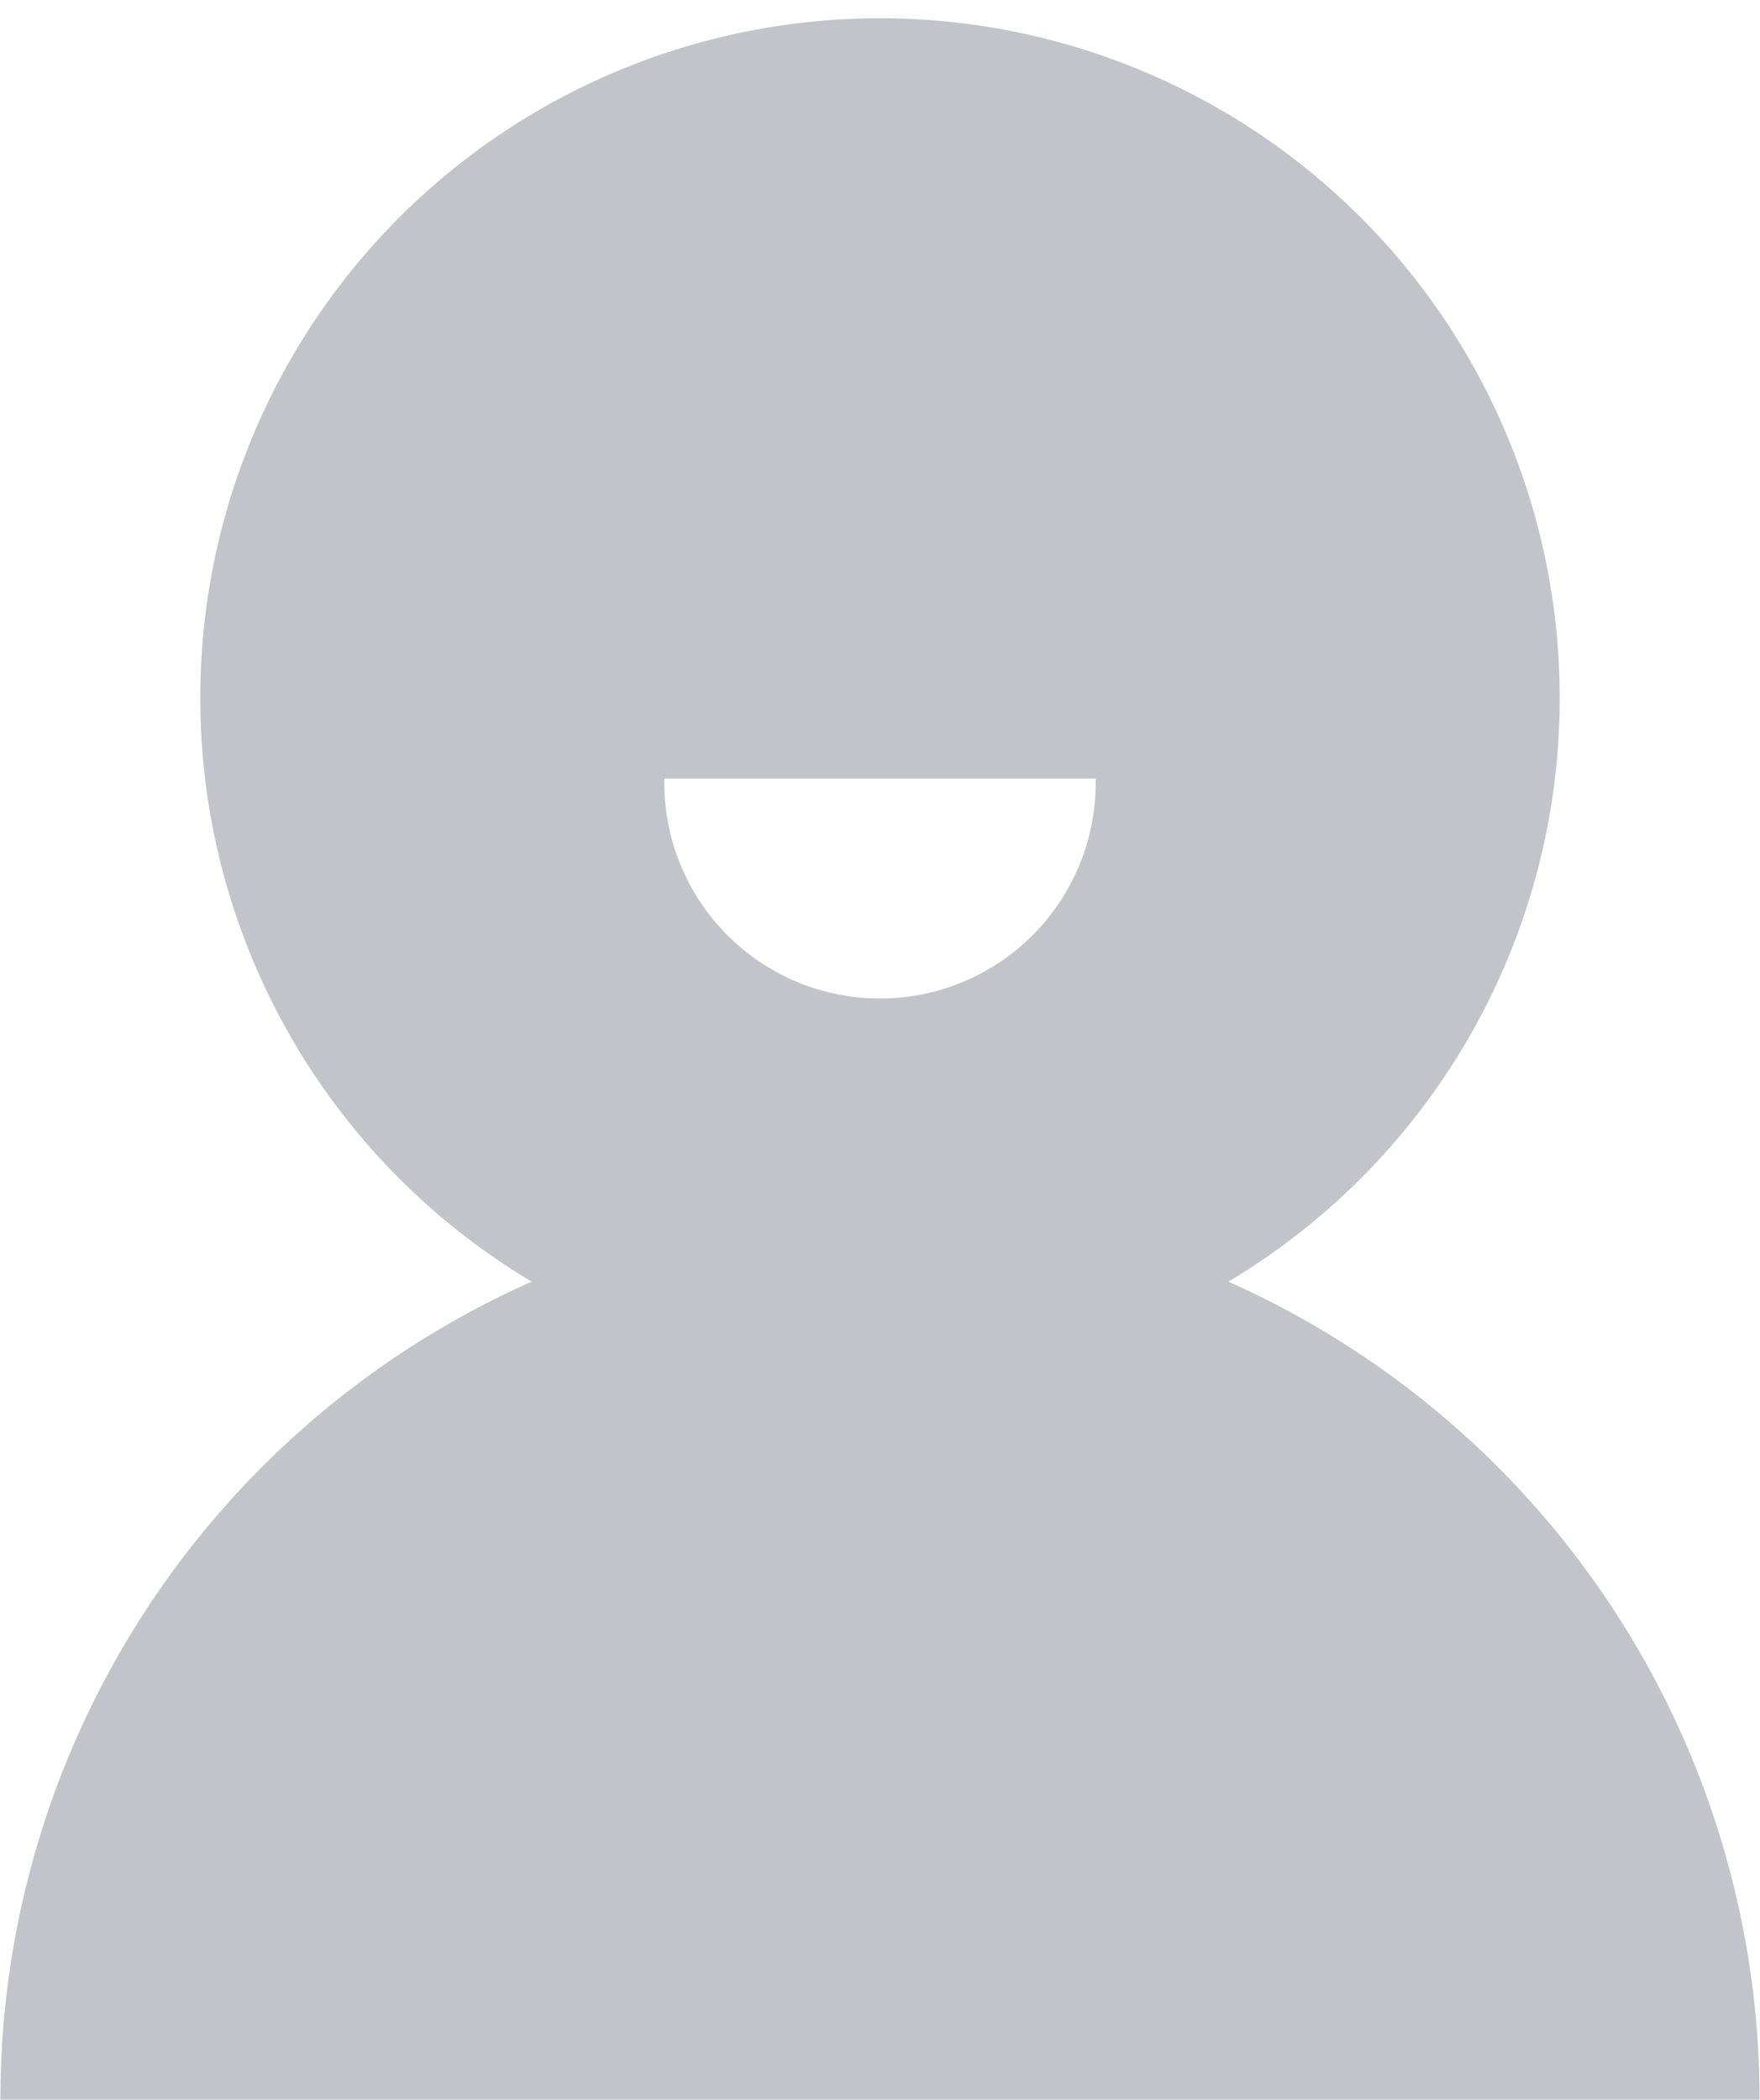 <svg xmlns="http://www.w3.org/2000/svg" width="41.91" height="50" viewBox="0 0 41.91 50">
  <defs>
    <style>
      .cls-1 {
        fill: #c2c4ca;
        fill-rule: evenodd;
      }
    </style>
  </defs>
  <path id="Profile" class="cls-1" d="M4206.91,6239.54a5.136,5.136,0,1,0,10.27,0h-10.27Zm13.43,11.98a21.32,21.32,0,0,1,12.65,19.49H4191.1a21.3,21.3,0,0,1,12.65-19.49A16.186,16.186,0,1,1,4220.34,6251.52Z" transform="translate(-4191.09 -6221)"/>
</svg>
